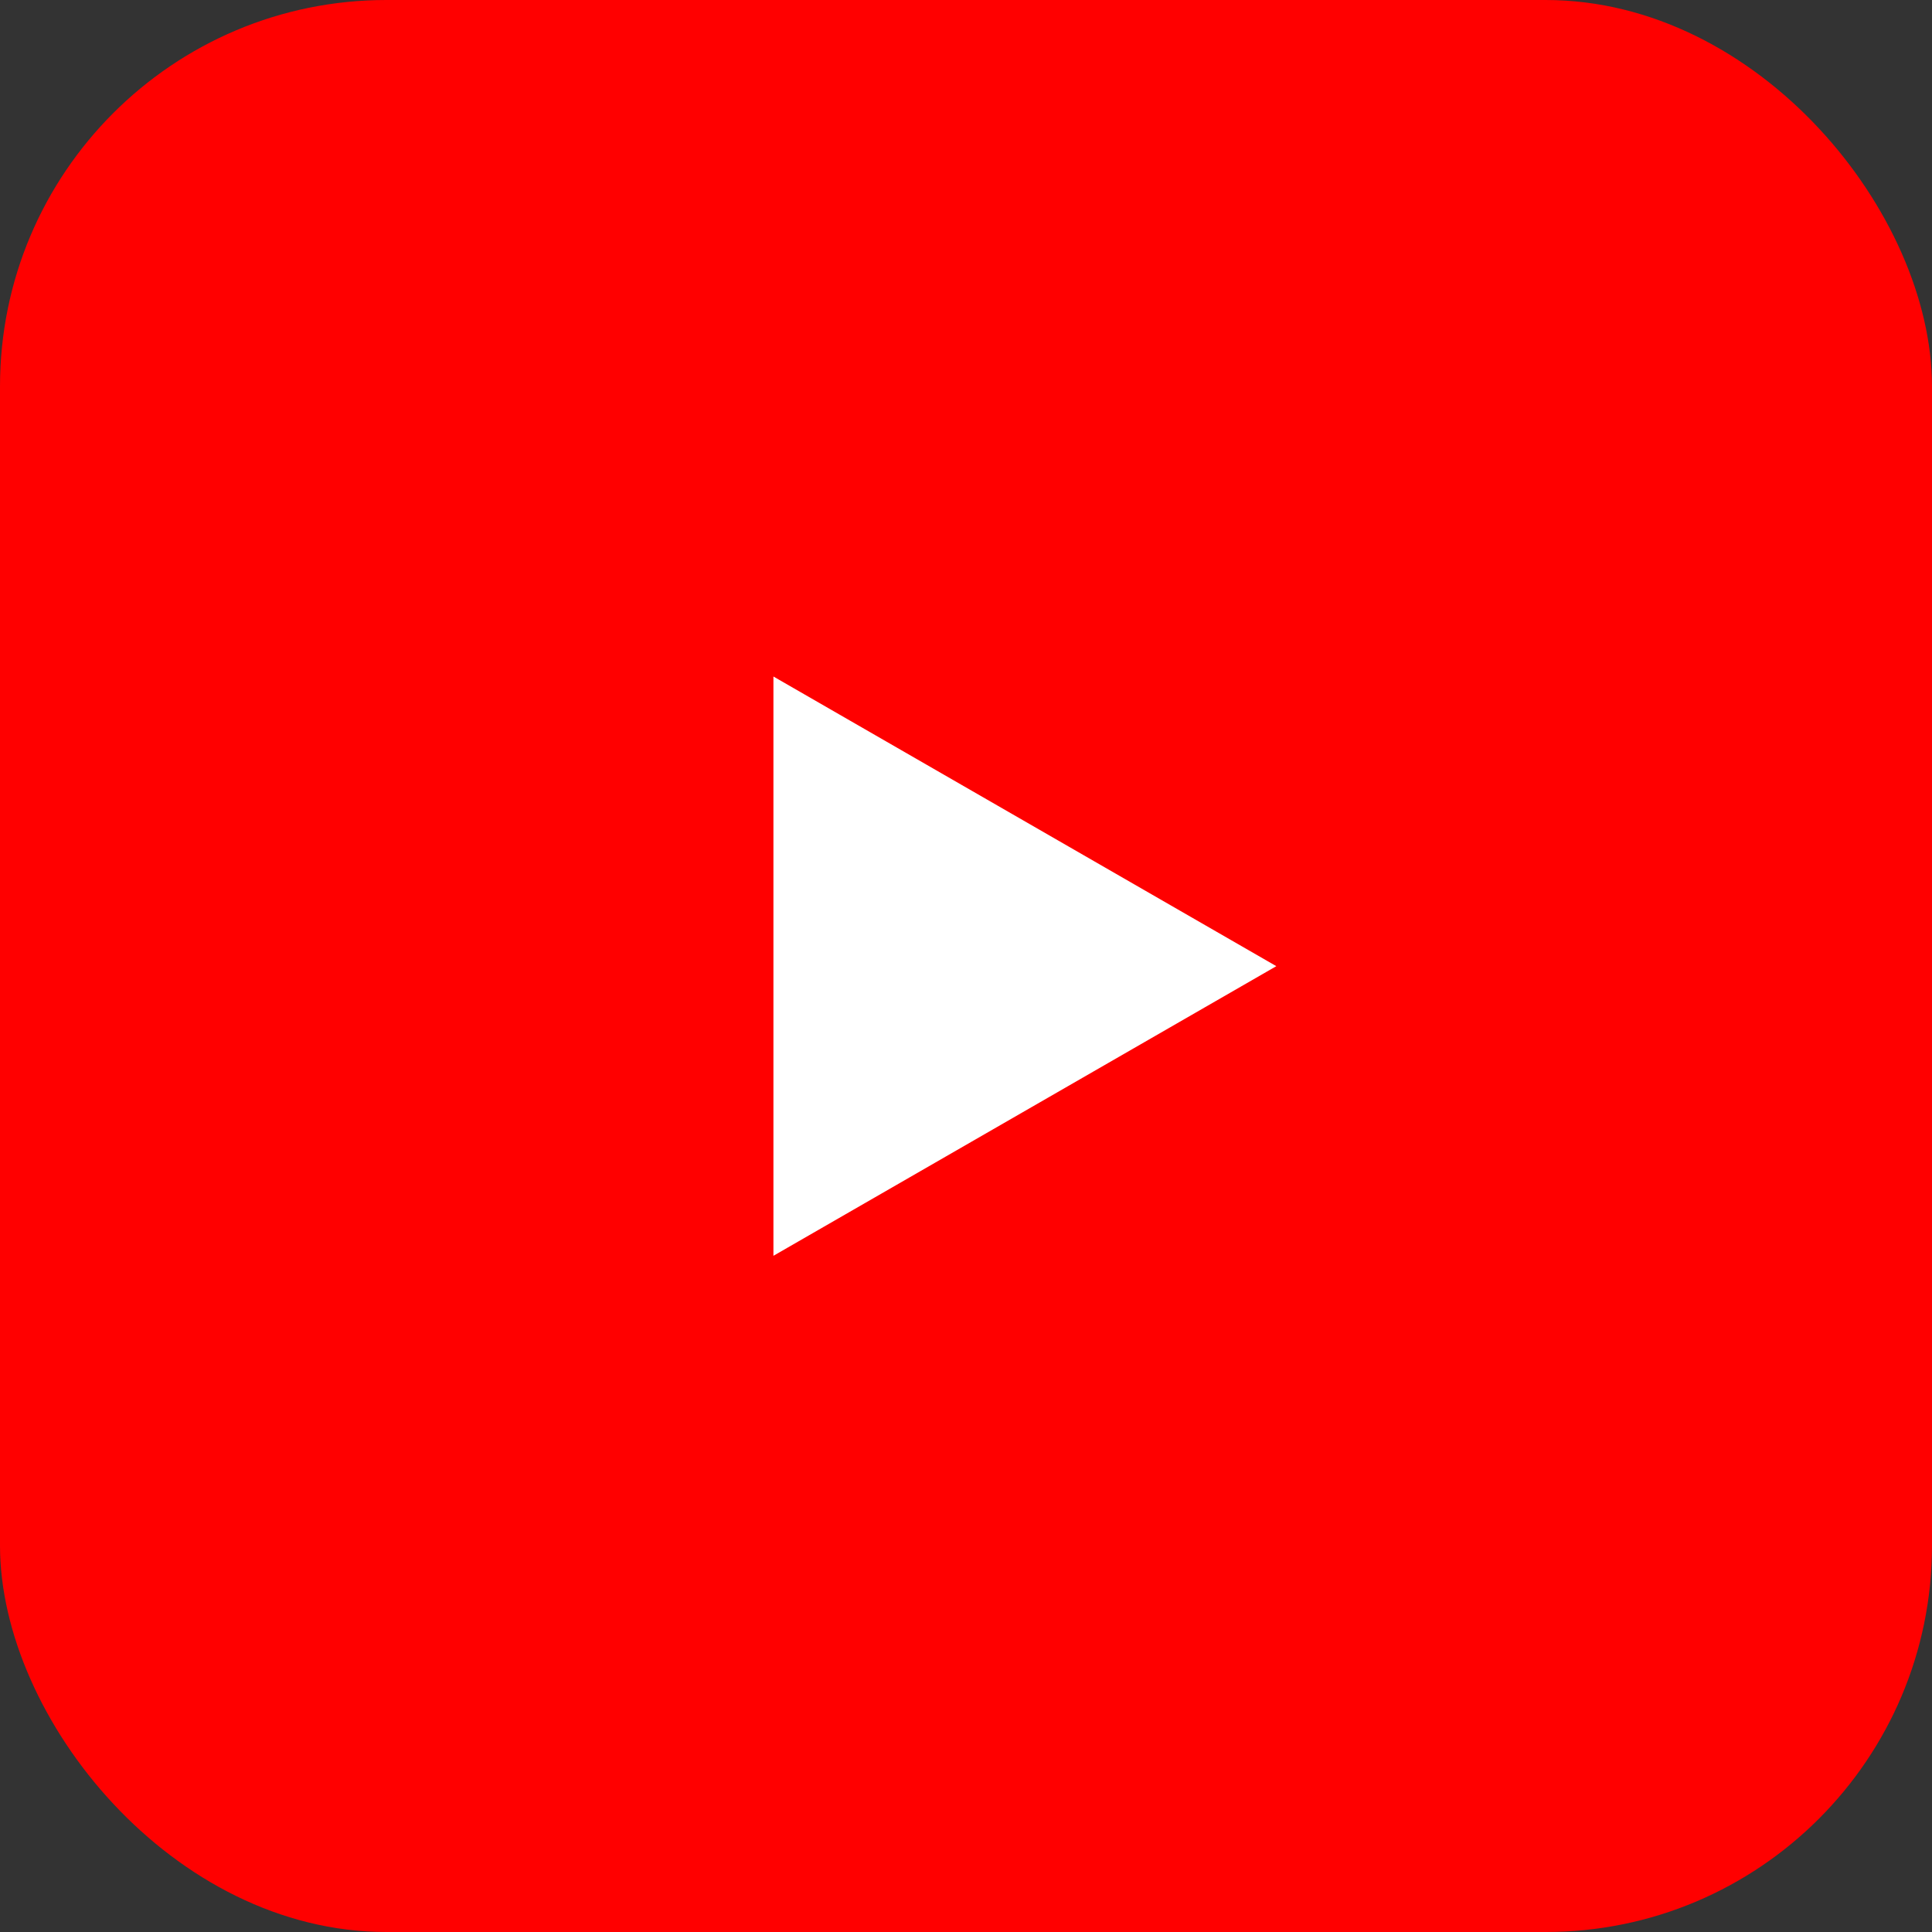 <svg width="80" height="80" viewBox="0 0 80 80" fill="none" xmlns="http://www.w3.org/2000/svg">
<rect x="0" y="0" width="80" height="80" fill="#333333" stroke="none"/>
<rect width="80" height="80" rx="16" fill="#FF0000"/>
<path d="M78.352 20.764C77.43 17.338 74.728 14.636 71.301 13.713C65.041 12 40 12 40 12C40 12 14.959 12 8.698 13.647C5.338 14.57 2.57 17.338 1.647 20.764C0 27.025 0 40.007 0 40.007C0 40.007 0 53.054 1.647 59.249C2.57 62.675 5.272 65.377 8.698 66.3C15.025 68.013 40 68.013 40 68.013C40 68.013 65.041 68.013 71.301 66.365C74.728 65.443 77.43 62.741 78.352 59.315C80 53.054 80 40.072 80 40.072C80 40.072 80.066 27.025 78.352 20.764Z" fill="#FF0000"/>
<path d="M32.026 52L52.85 40.007L32.026 28.013V52Z" fill="white"/>
</svg>
